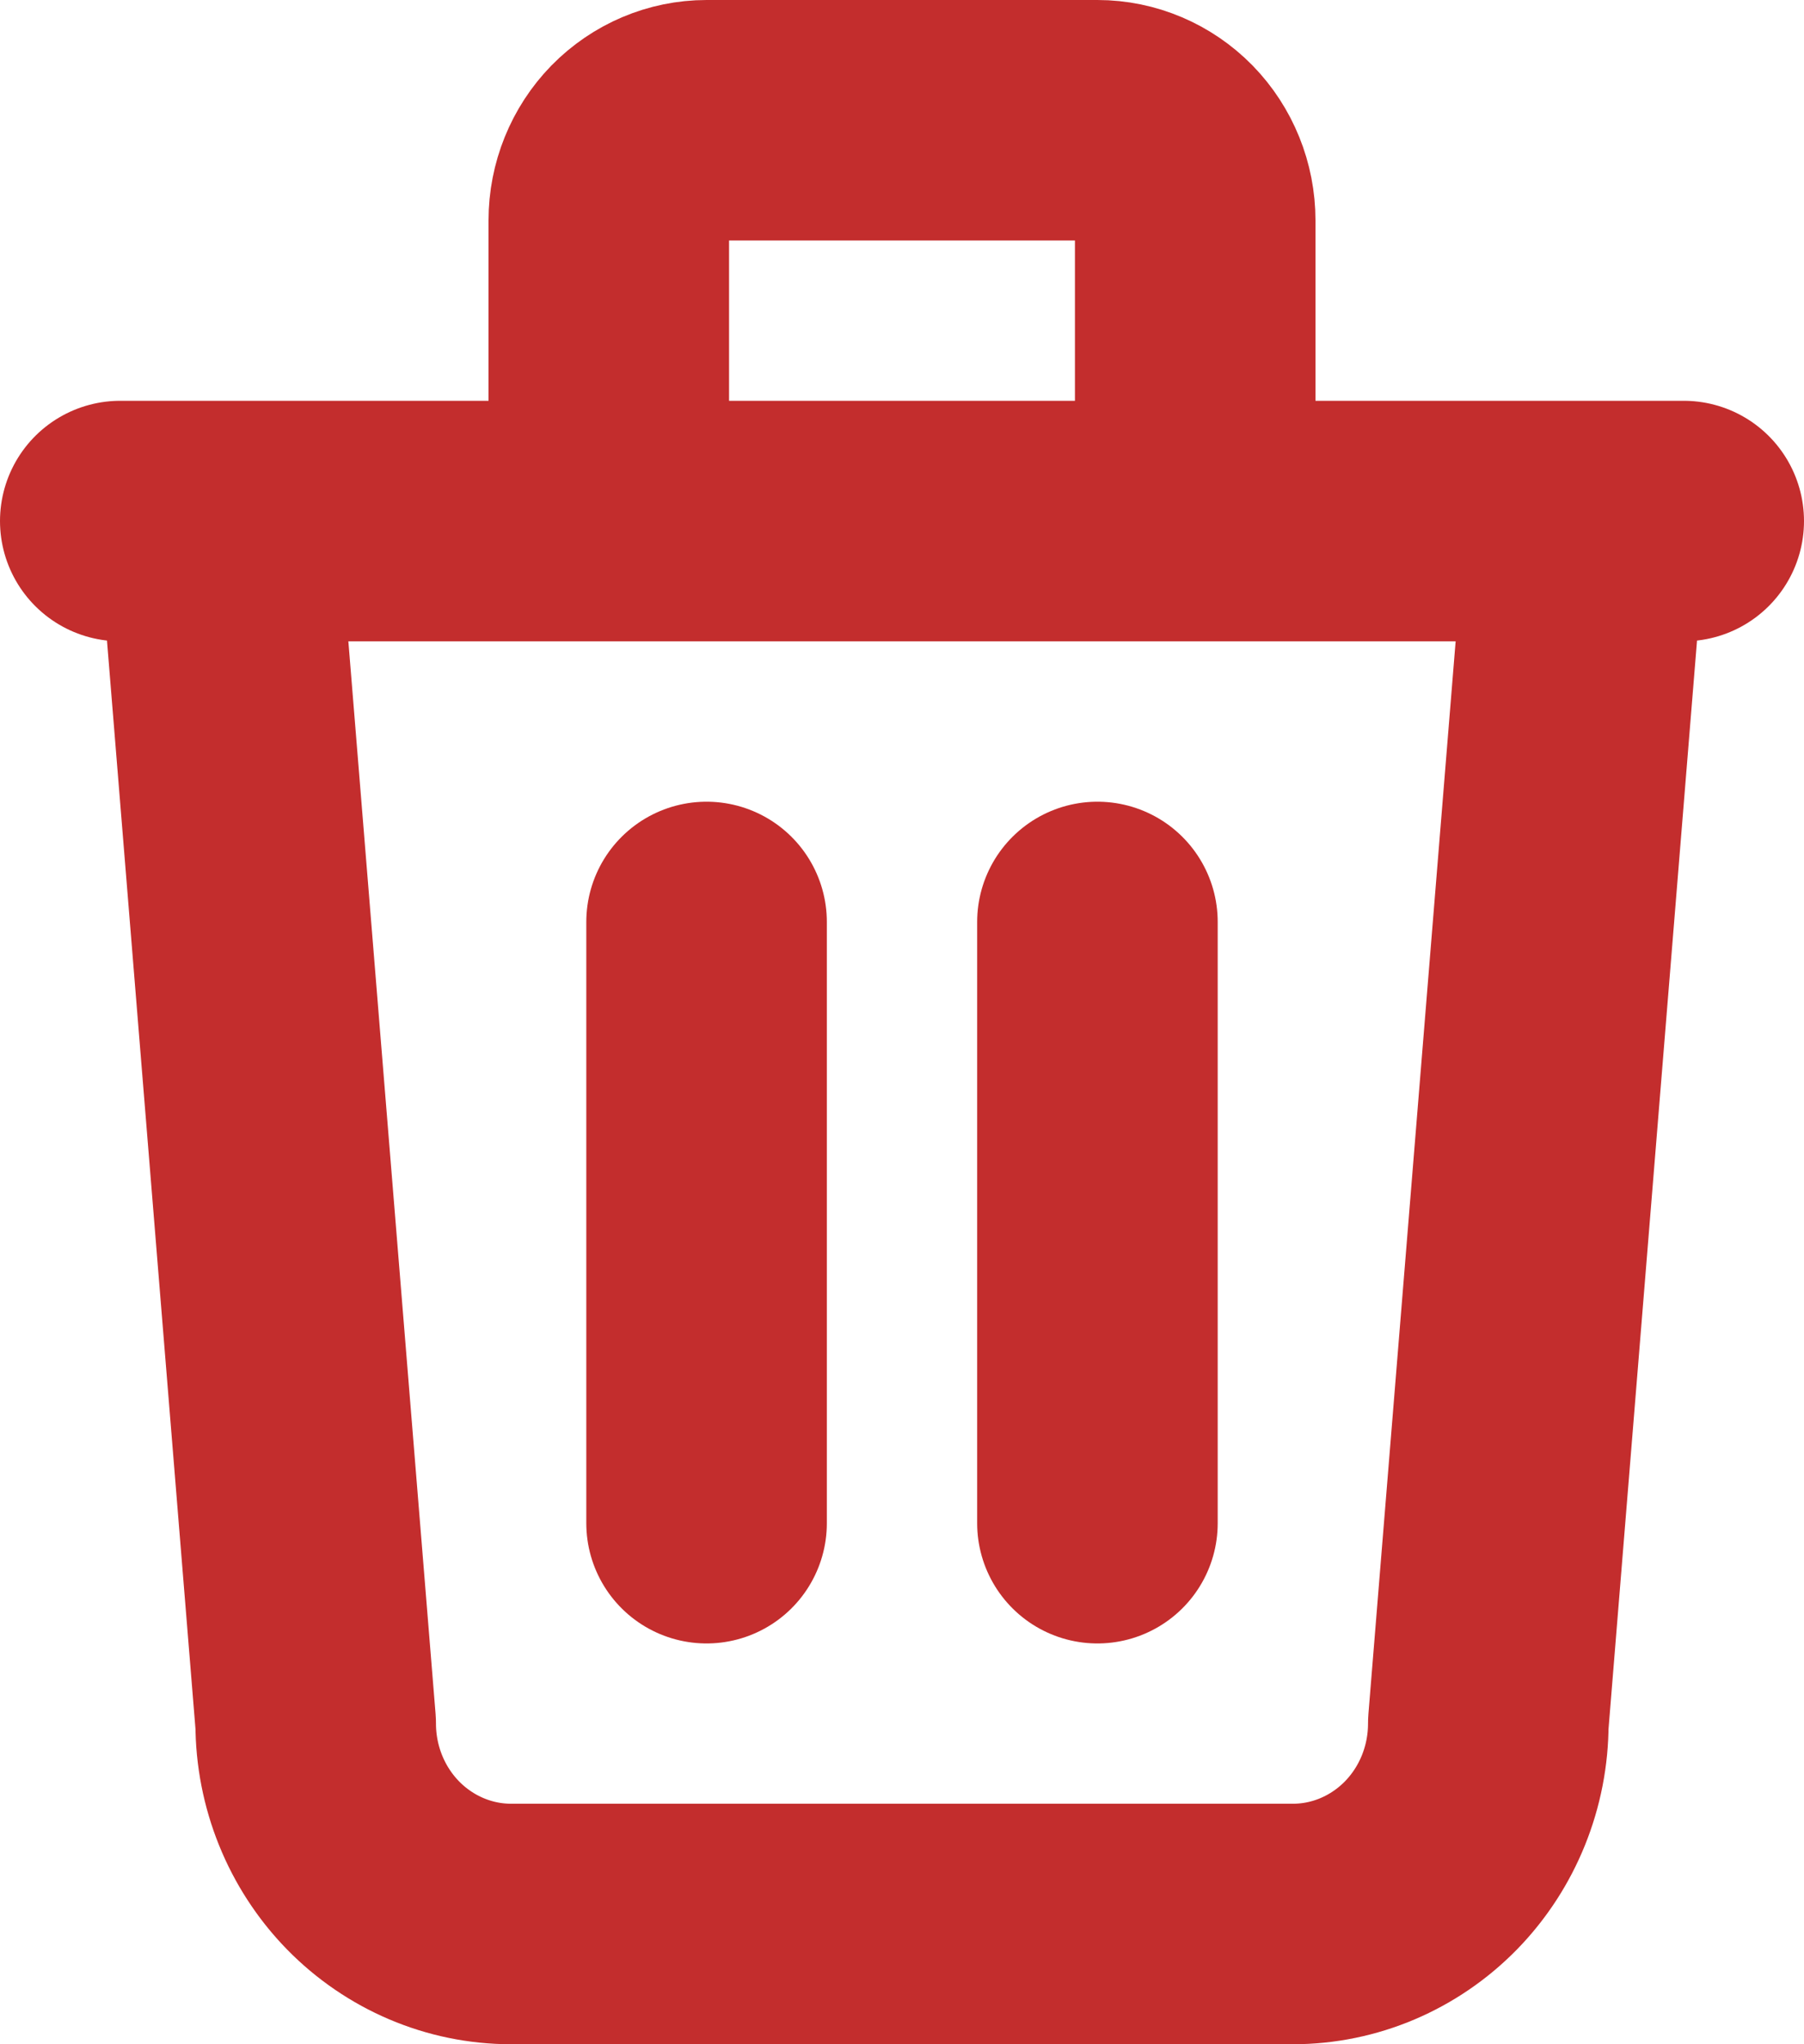 <svg width="15" height="17" viewBox="0 0 15 17" fill="none" xmlns="http://www.w3.org/2000/svg">
<path d="M1 4.333H14M5.875 7.667V12.667M9.125 7.667V12.667M1.812 4.333L2.625 14.333C2.625 14.775 2.796 15.199 3.101 15.512C3.406 15.824 3.819 16 4.25 16H10.75C11.181 16 11.594 15.824 11.899 15.512C12.204 15.199 12.375 14.775 12.375 14.333L13.188 4.333M5.062 4.333V1.833C5.062 1.612 5.148 1.4 5.3 1.244C5.453 1.088 5.66 1 5.875 1H9.125C9.34 1 9.547 1.088 9.7 1.244C9.852 1.4 9.938 1.612 9.938 1.833V4.333" stroke="#C32D2D" stroke-width="2" stroke-linecap="round" stroke-linejoin="round"/>
</svg>
